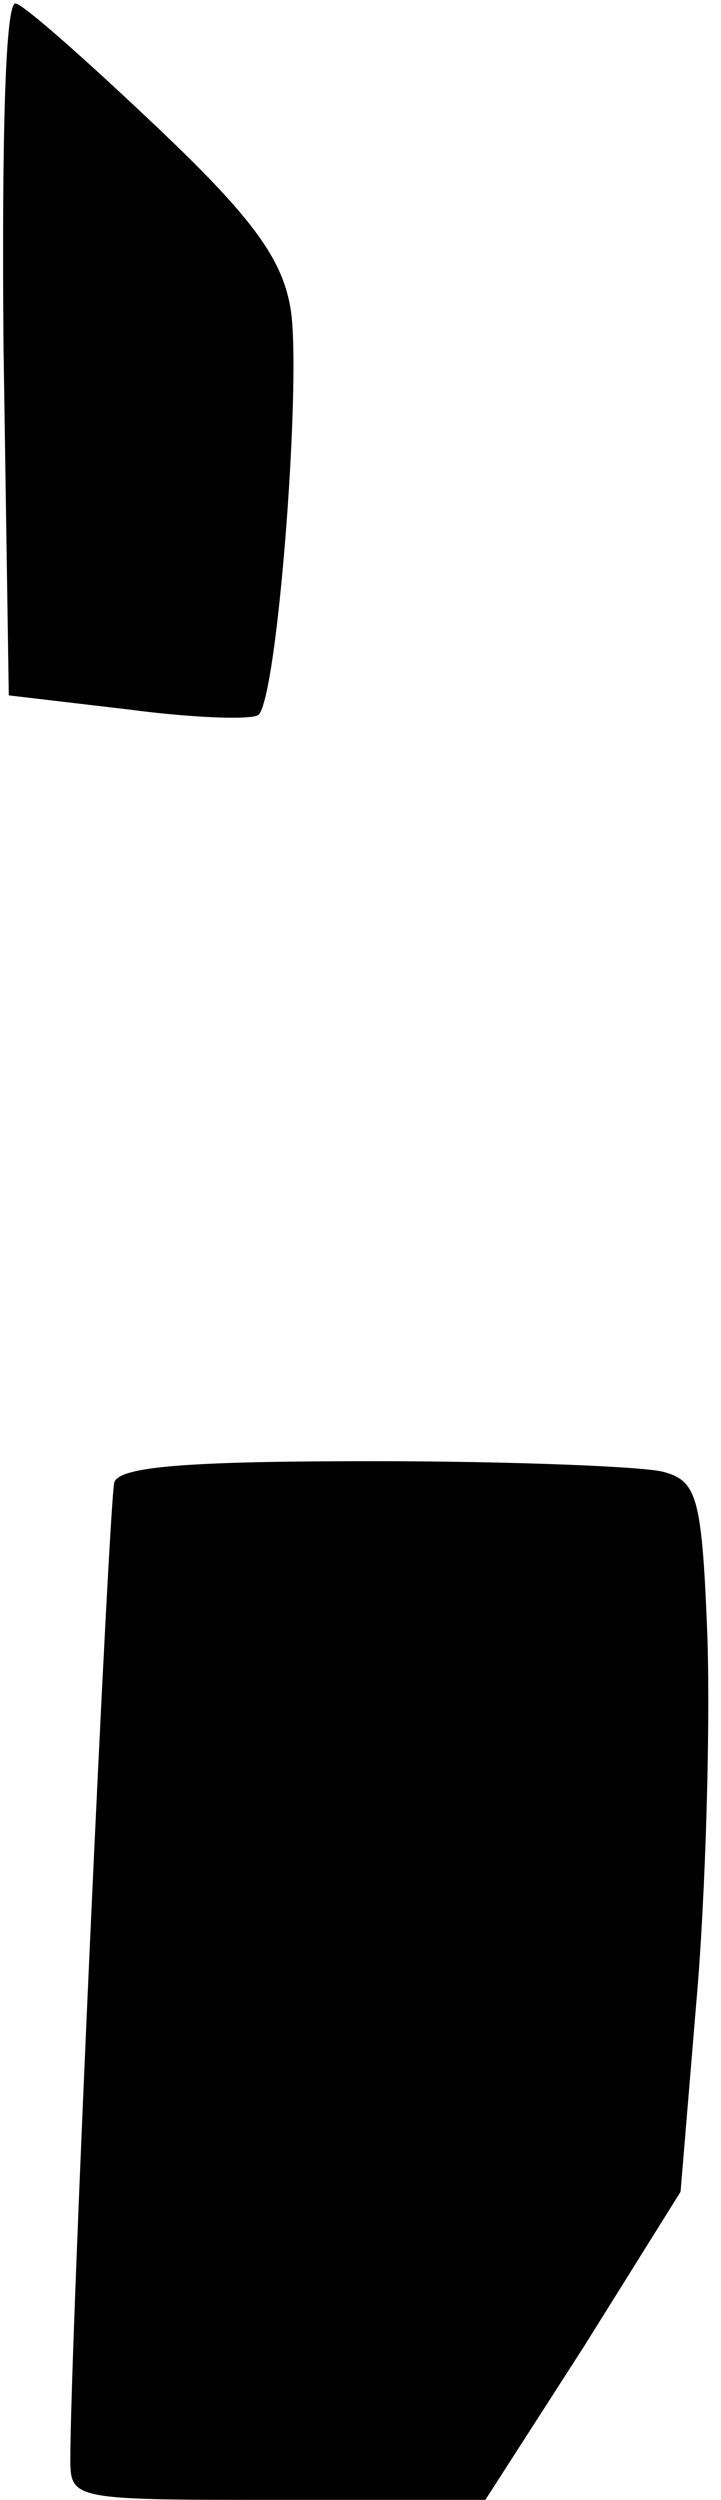 <?xml version="1.0" standalone="no"?>
<!DOCTYPE svg PUBLIC "-//W3C//DTD SVG 20010904//EN"
 "http://www.w3.org/TR/2001/REC-SVG-20010904/DTD/svg10.dtd">
<svg version="1.0" xmlns="http://www.w3.org/2000/svg"
 width="41pt" height="142pt" viewBox="0 0 41 142"
 preserveAspectRatio="xMidYMid meet">
<g transform="translate(0,142) scale(0.1,-0.1)"
fill="#000000" stroke="none">
<path fill="#000000" stroke="none" d="M2 1223 l3 -198 68 -8 c38 -5 71 -6 74
-3 11 10 25 196 18 232 -5 28 -23 52 -77 103 -38 36 -74 68 -79 69 -6 2 -8
-76 -7 -195z"/>
<path fill="#000000" stroke="none" d="M65 578 c-3 -11 -25 -489 -25 -555 0
-23 2 -23 118 -23 l118 0 56 87 55 88 10 120 c5 66 7 157 5 202 -3 73 -6 82
-25 87 -12 3 -86 6 -165 6 -105 0 -144 -3 -147 -12z"/>
</g>
</svg>
